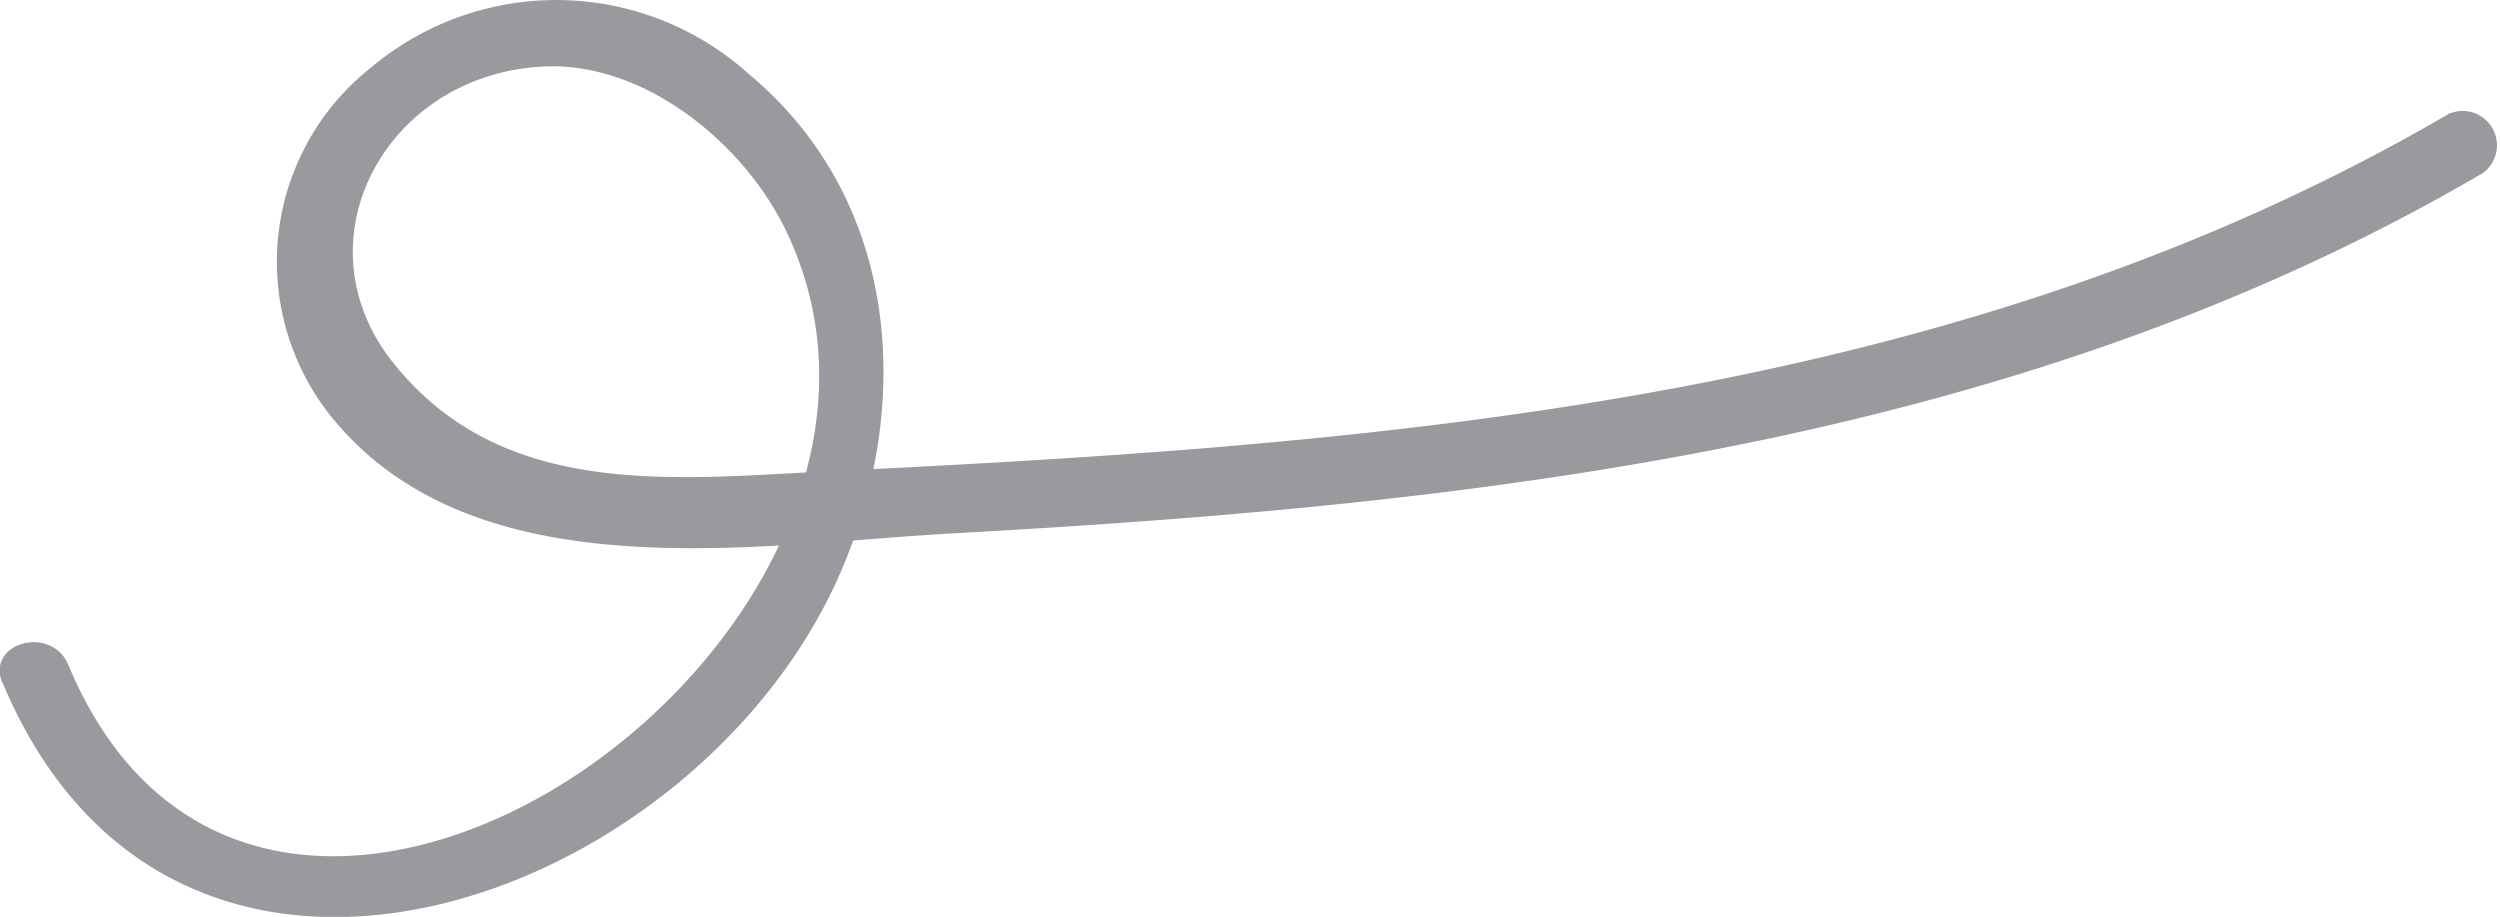 <svg id="Слой_5" data-name="Слой 5" xmlns="http://www.w3.org/2000/svg" viewBox="0 0 72.8 26.7"><defs><style>.cls-1{fill:#9c999e;}</style></defs><title>im_line_for_plane(при отправке форм)</title><path class="cls-1" d="M4575.39,2465.21c5,11.92,20.06,6.46,24.33-3.07,2.23-5,1.8-11-2.61-14.67a8.38,8.38,0,0,0-11-.18,7.21,7.21,0,0,0-1.1,10.23c4.22,5.11,12.38,3.64,18.08,3.33,15.38-.85,31-2.58,44.52-10.49a1,1,0,0,0-1-1.72c-14.25,8.32-30.77,9.61-46.91,10.39-4.63.22-9.64,0.89-12.87-3.06-3-3.62-.23-8.66,4.55-8.72,2.84,0,5.56,2.27,6.76,4.67,5.86,11.77-15.08,26.58-20.84,12.76-0.49-1.17-2.41-.65-1.92.53h0Z" transform="translate(-4575.31 -2445.32)"/></svg>